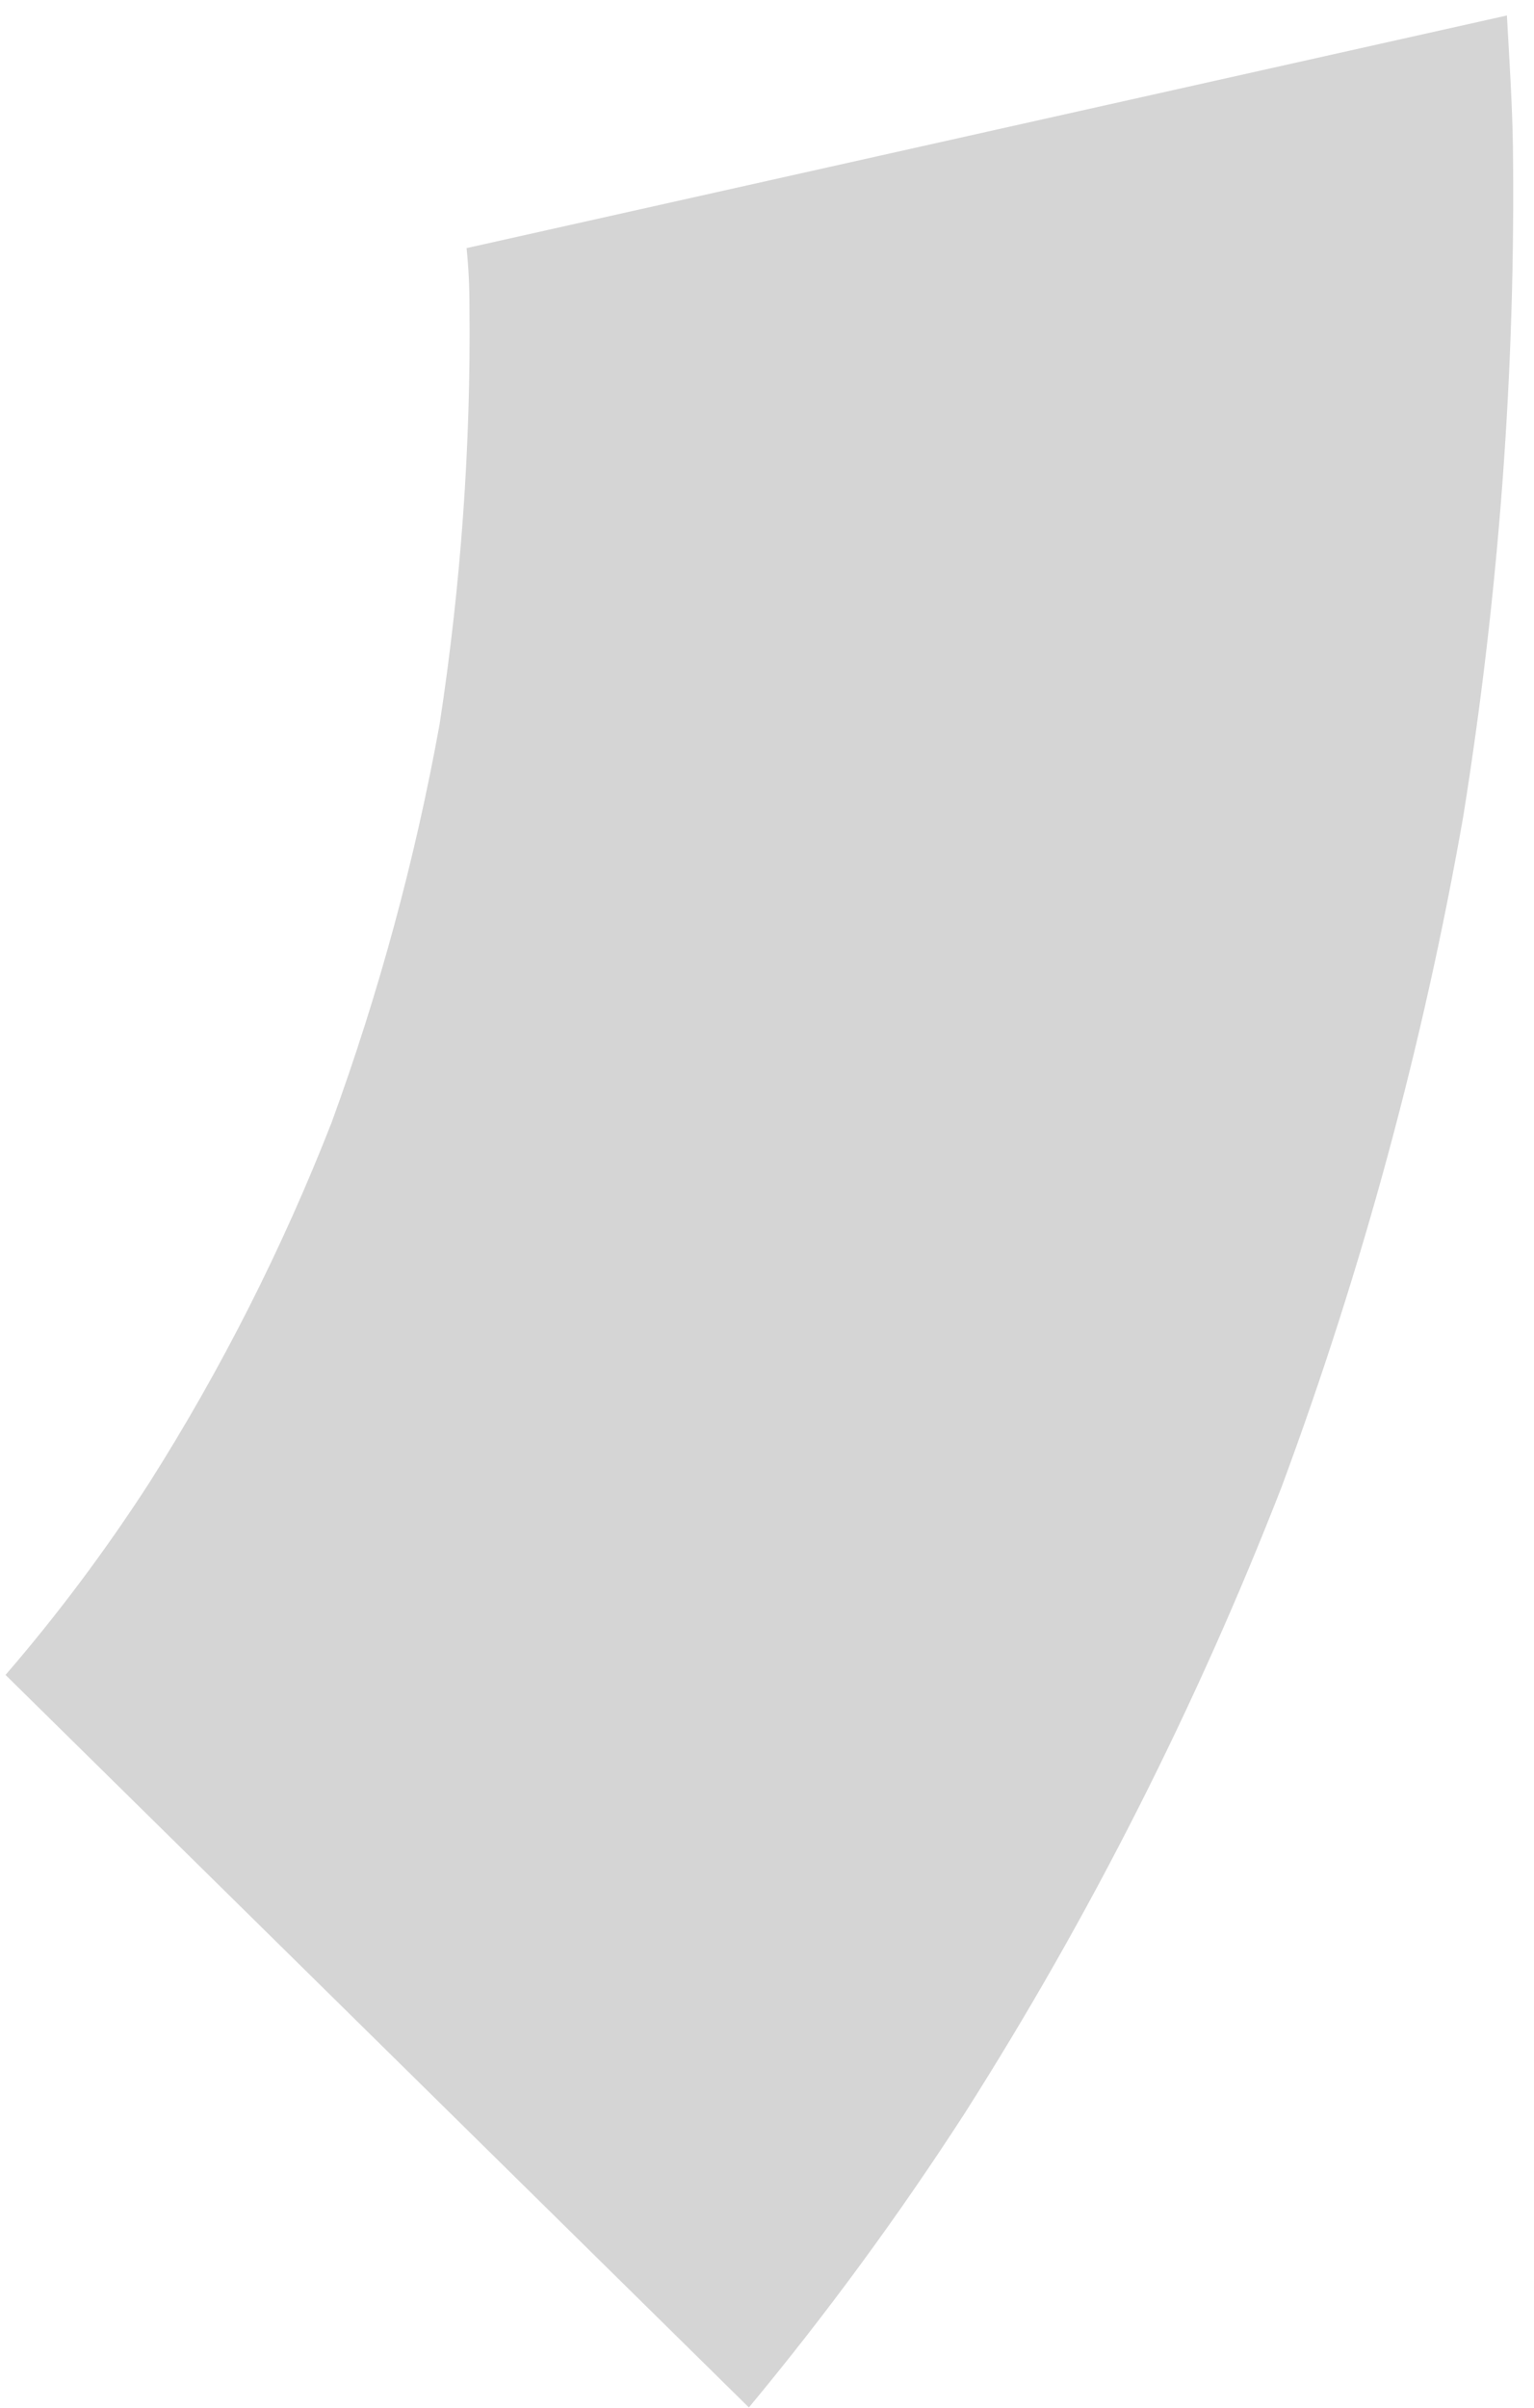 <svg width="58" height="91" viewBox="0 0 58 91" fill="none" xmlns="http://www.w3.org/2000/svg">
<path d="M36.485 79.839C41.215 72.403 45.233 64.464 48.459 56.182C51.514 47.945 53.815 39.458 55.322 30.868C56.678 22.42 57.308 13.935 57.203 5.539C57.177 3.87 57.065 2.234 56.976 0.585L17.642 9.375C17.716 10.108 17.752 10.851 17.75 11.599C17.806 16.827 17.428 22.107 16.621 27.368C15.697 32.468 14.33 37.508 12.54 42.41C10.676 47.176 8.362 51.746 5.643 56.032C3.989 58.59 2.172 61.017 0.209 63.29L28.315 90.97C31.24 87.45 33.97 83.731 36.485 79.839V79.839Z" fill="#D5D5D5"/>
</svg>
